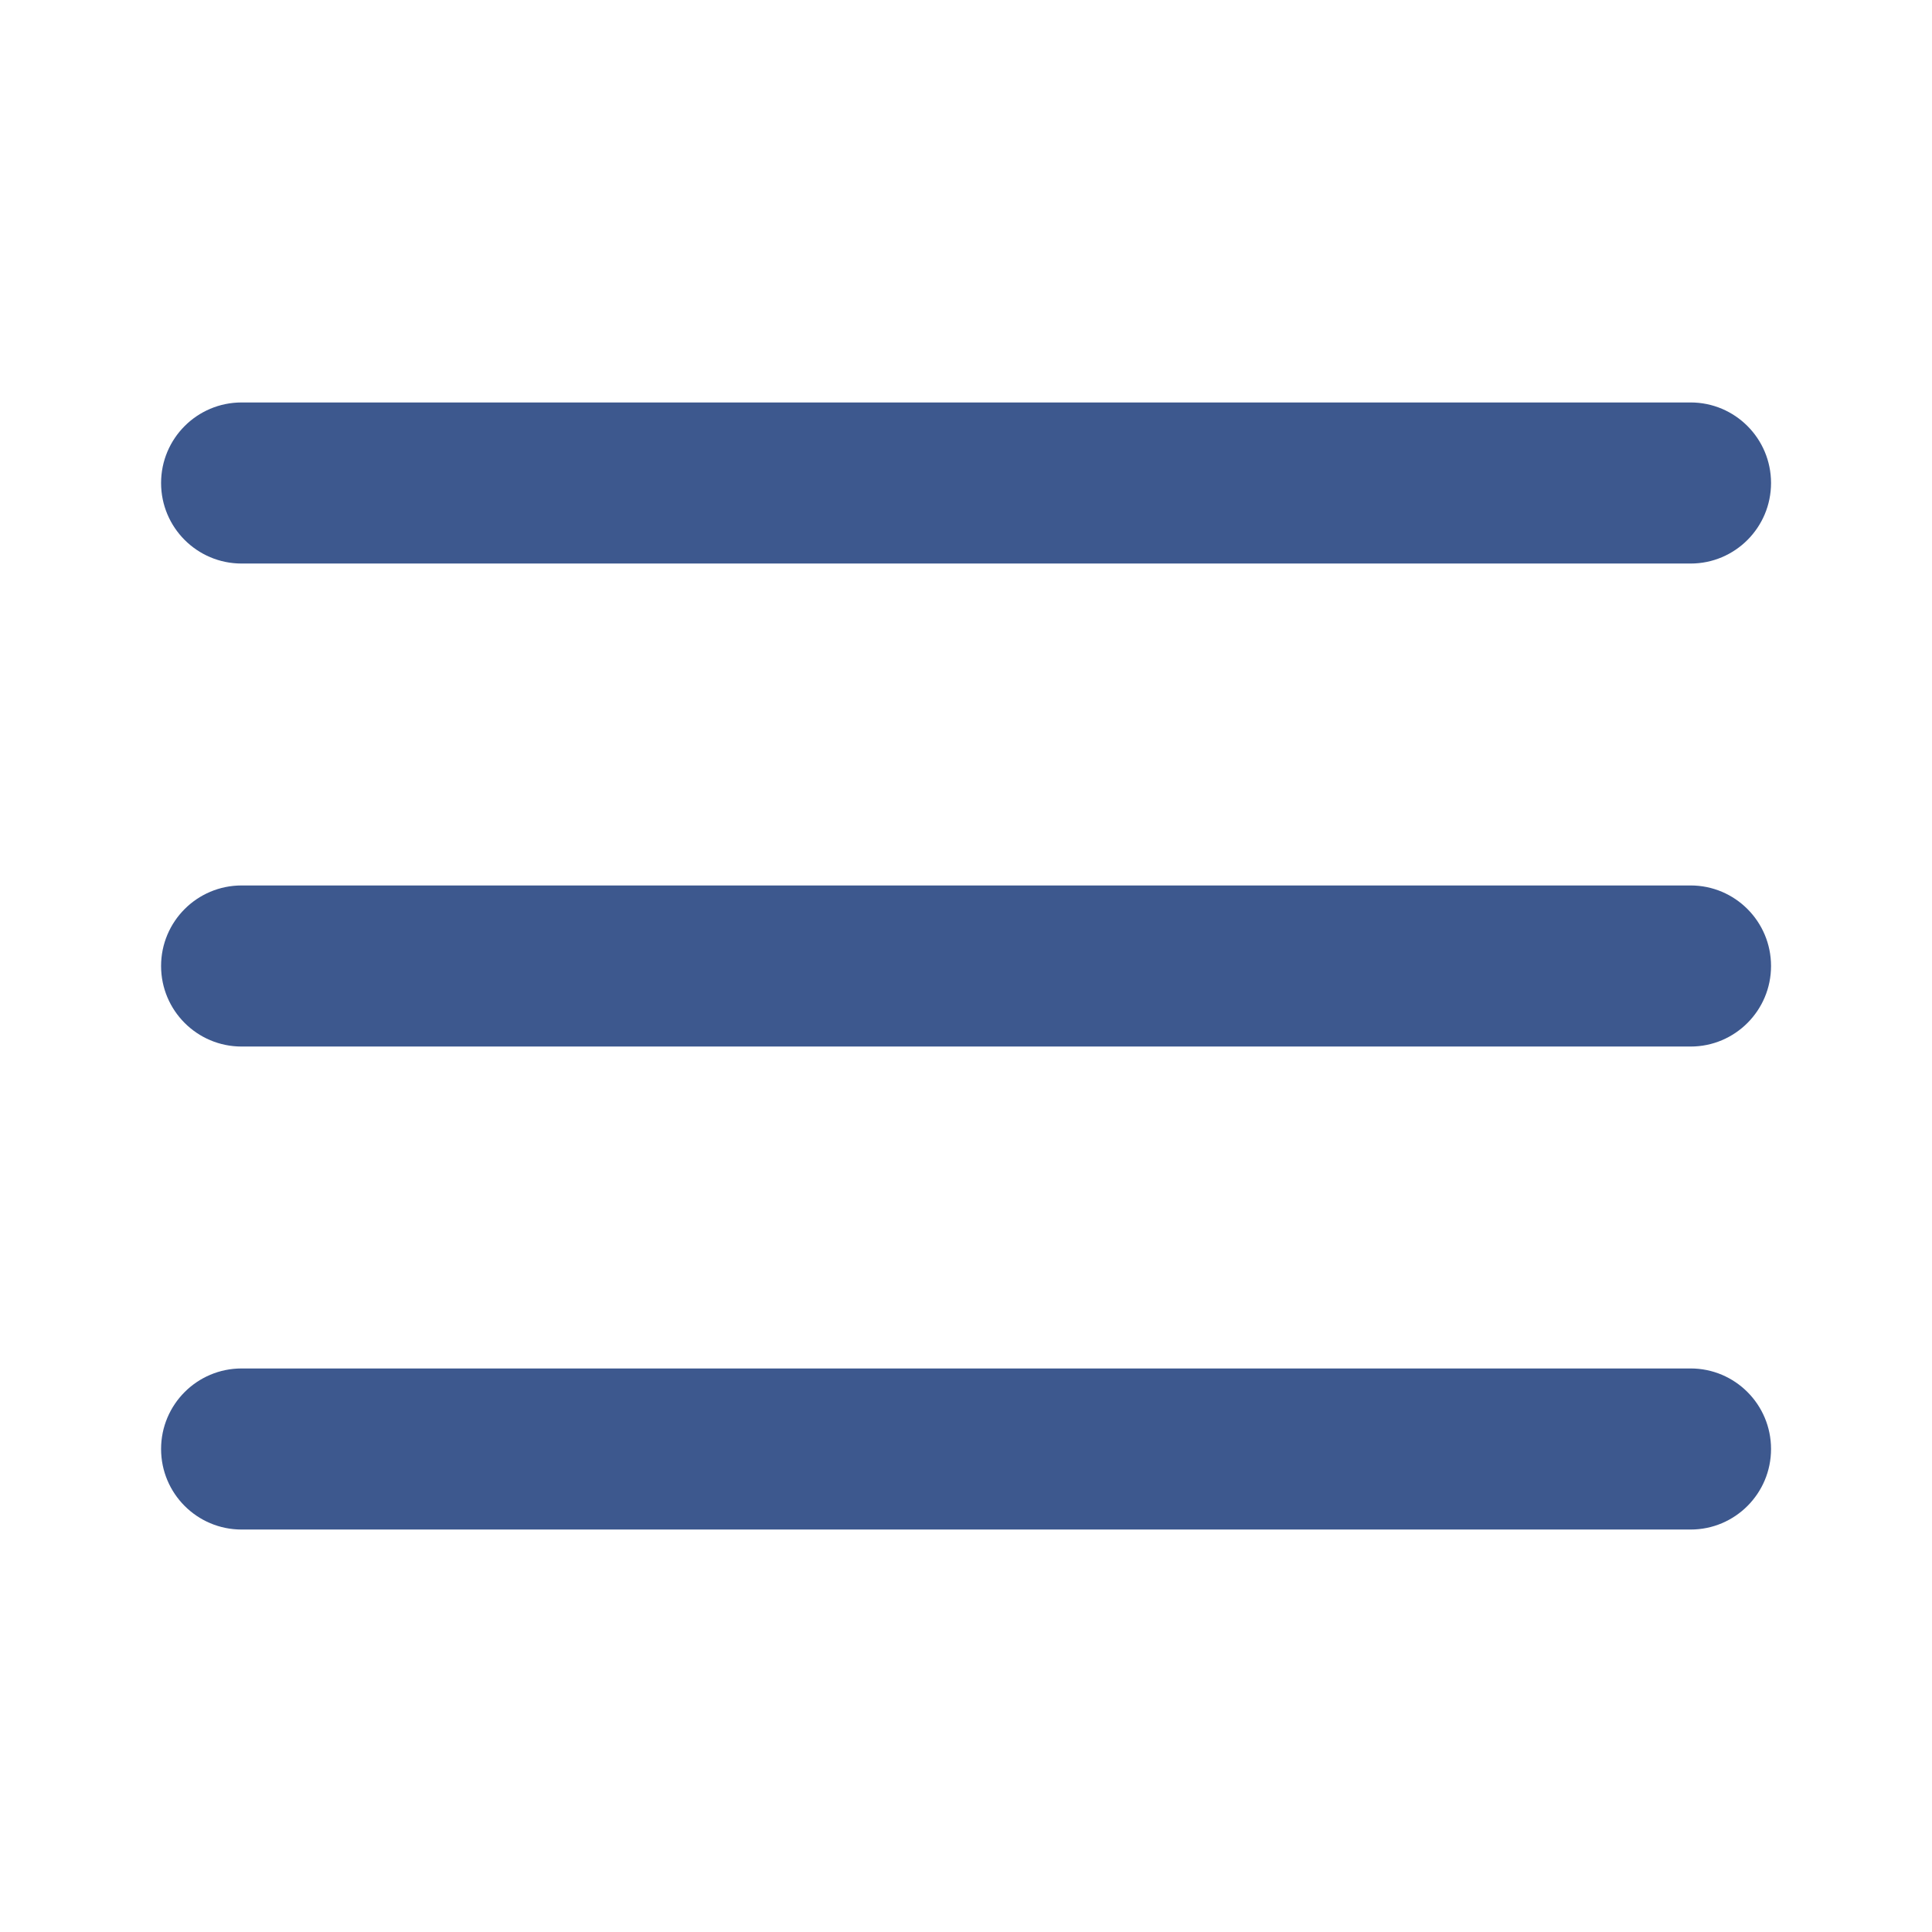 <svg width="16" height="16" viewBox="0 0 16 16" fill="none" xmlns="http://www.w3.org/2000/svg">
<path fill-rule="evenodd" clip-rule="evenodd" d="M1.334 8C1.334 7.632 1.632 7.333 2.001 7.333H14.001C14.369 7.333 14.667 7.632 14.667 8C14.667 8.368 14.369 8.667 14.001 8.667H2.001C1.632 8.667 1.334 8.368 1.334 8Z" fill="#213F7D" fill-opacity="0.87"/>
<path fill-rule="evenodd" clip-rule="evenodd" d="M1.334 4C1.334 3.632 1.632 3.333 2.001 3.333H14.001C14.369 3.333 14.667 3.632 14.667 4C14.667 4.368 14.369 4.667 14.001 4.667H2.001C1.632 4.667 1.334 4.368 1.334 4Z" fill="#213F7D" fill-opacity="0.87"/>
<path fill-rule="evenodd" clip-rule="evenodd" d="M1.334 12C1.334 11.632 1.632 11.333 2.001 11.333H14.001C14.369 11.333 14.667 11.632 14.667 12C14.667 12.368 14.369 12.667 14.001 12.667H2.001C1.632 12.667 1.334 12.368 1.334 12Z" fill="#213F7D" fill-opacity="0.87"/>
</svg>
